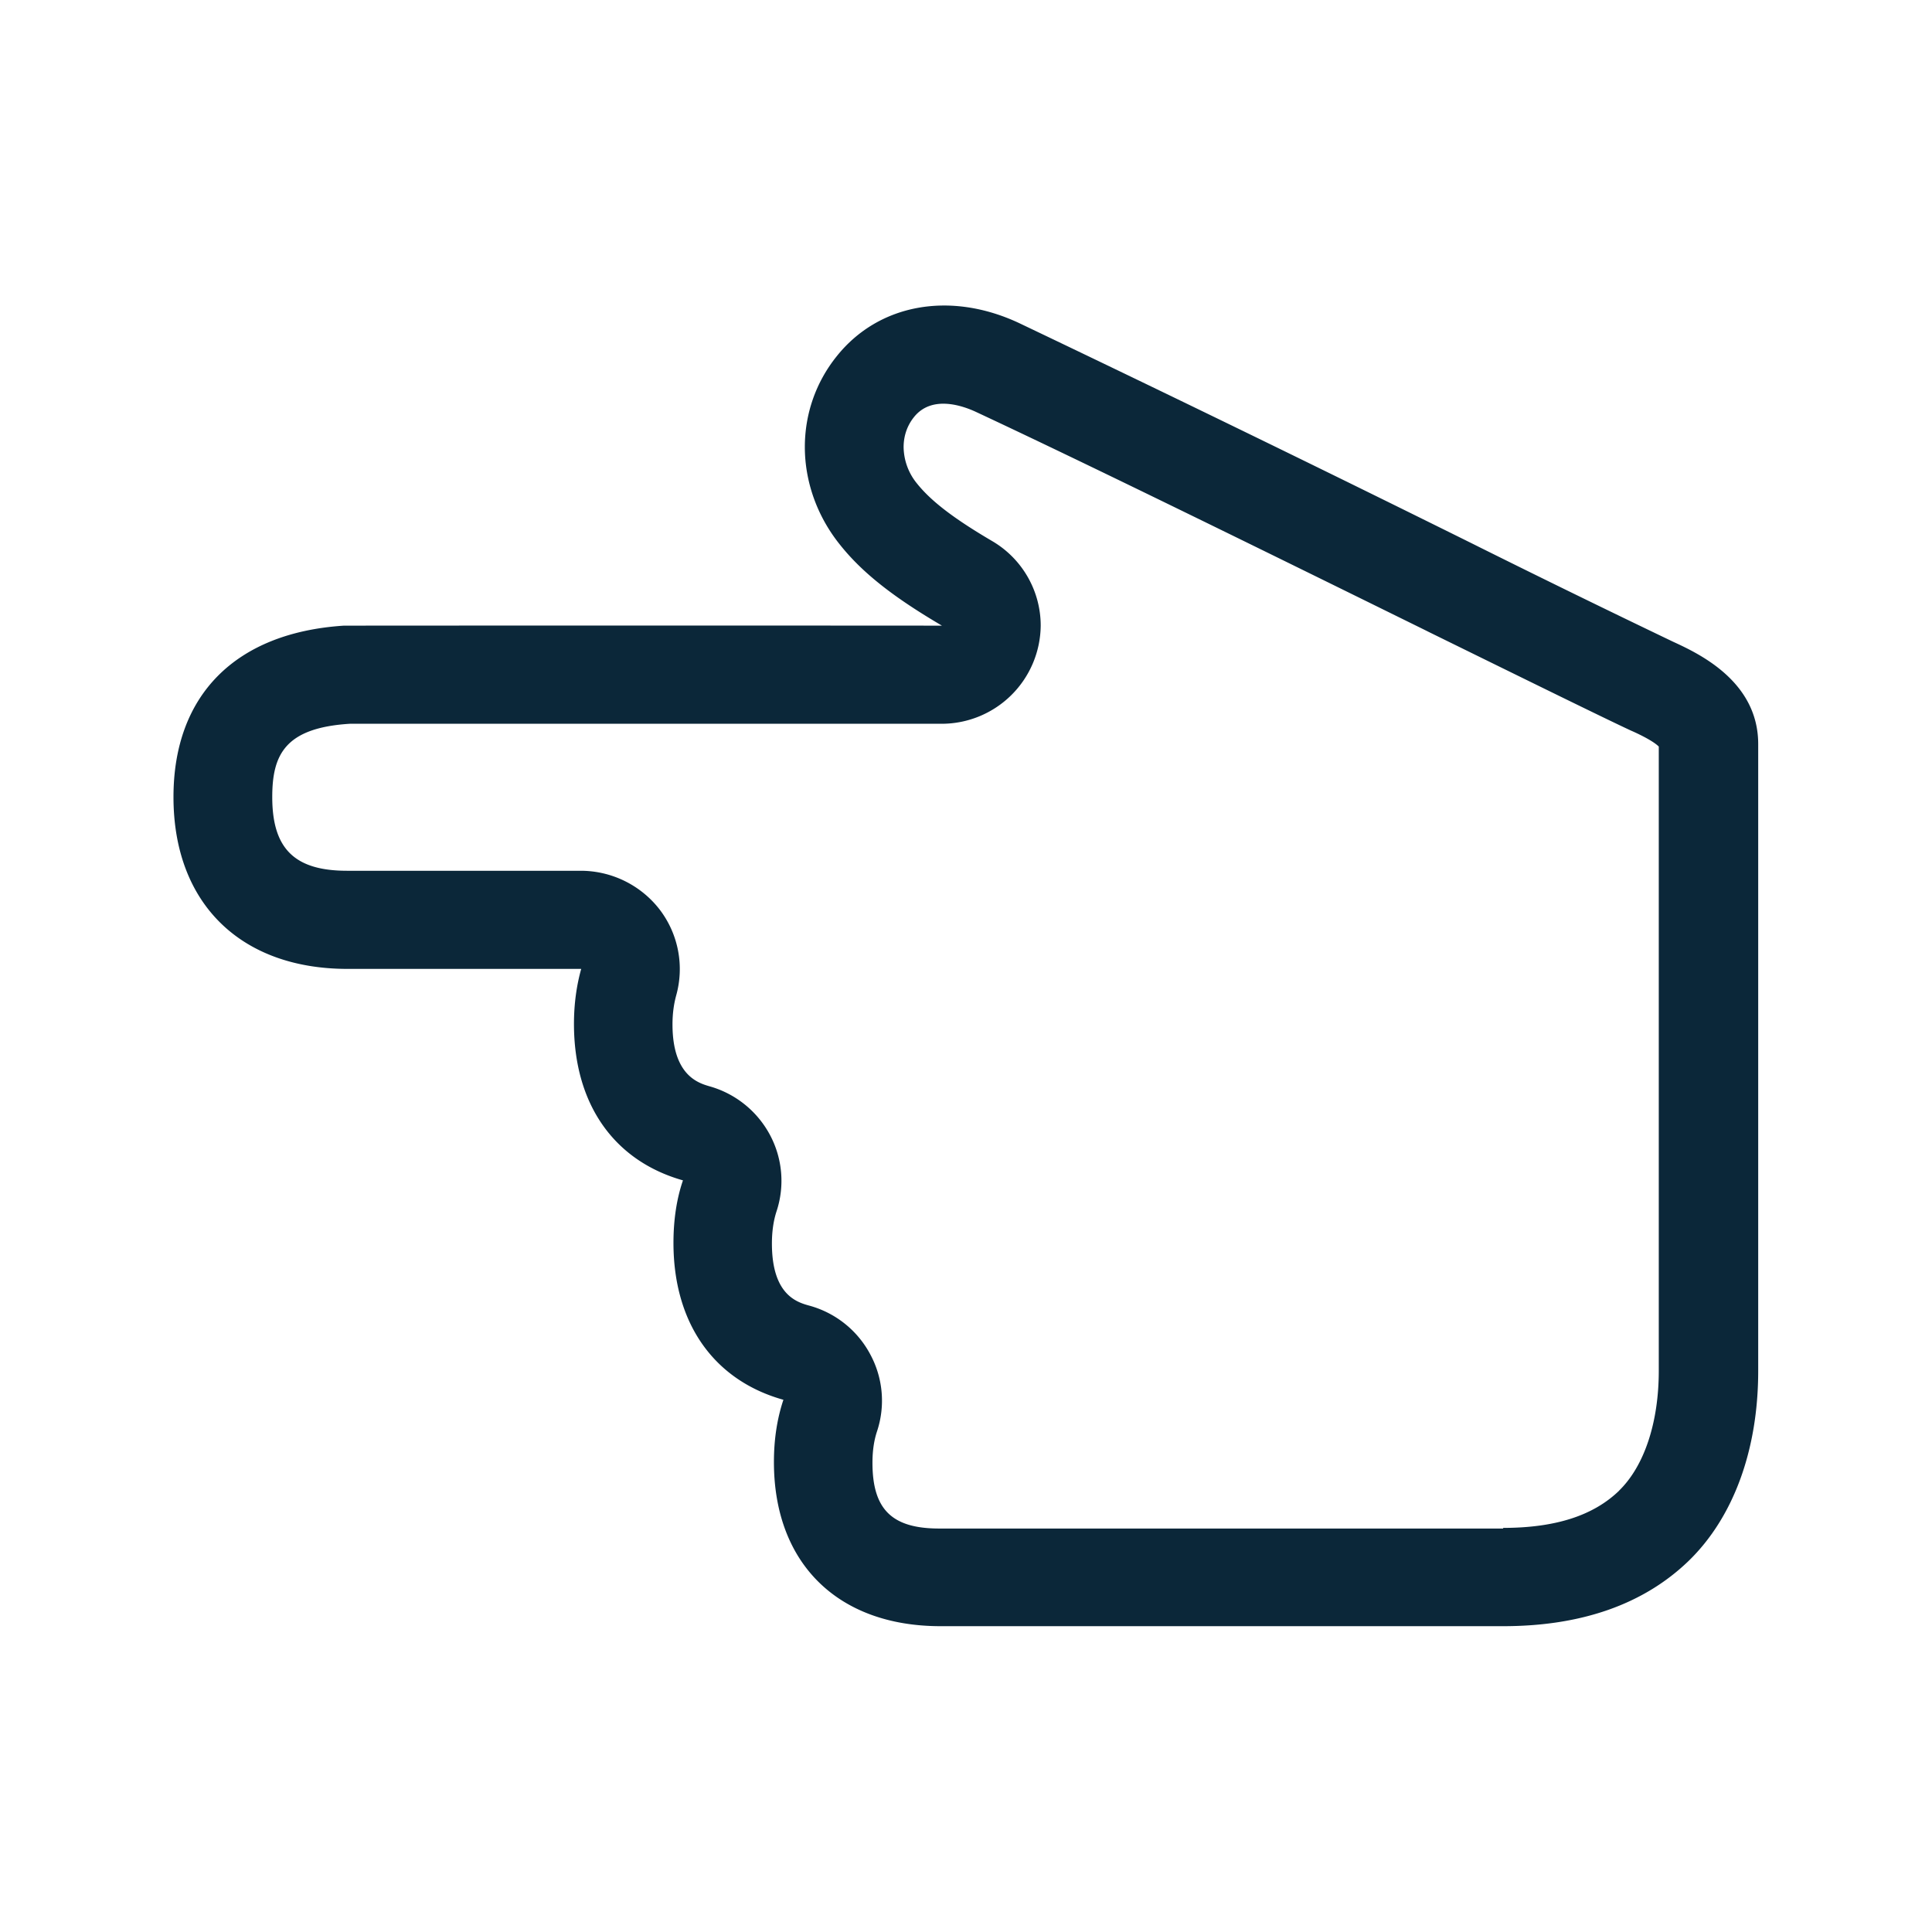 <svg xmlns="http://www.w3.org/2000/svg" width="24" height="24" fill="none"><path fill="#0B2739" d="M9.732 17.388c-.078.233-.118.49-.118.774 0 1.255.79 2.036 2.062 2.039h6.997c.972 0 1.745-.272 2.303-.81.557-.54.865-1.378.865-2.361V9.243c0-.782-.742-1.126-1.059-1.272a179.45 179.45 0 0 1-2.396-1.17l-.08-.04a415.654 415.654 0 0 0-5.647-2.748c-.854-.4-1.742-.24-2.263.41-.266.33-.398.727-.398 1.13 0 .42.146.85.432 1.208.29.367.694.672 1.271 1.011a5541.468 5541.468 0 0 0-7.384 0h-.044c-1.348.087-2.118.863-2.118 2.129 0 1.317.83 2.135 2.162 2.135H7.22c-.058.207-.09.437-.09.683 0 1.003.502 1.703 1.354 1.944-.079.23-.118.493-.118.776 0 1.008.51 1.711 1.367 1.95Zm10.381 1.13c-.32.31-.793.462-1.44.462v.008h-7.005c-.589 0-.83-.238-.83-.818 0-.149.02-.28.057-.39a1.21 1.21 0 0 0-.085-.957 1.222 1.222 0 0 0-.753-.603c-.154-.042-.468-.131-.468-.773 0-.151.02-.283.056-.395a1.209 1.209 0 0 0-.081-.955 1.228 1.228 0 0 0-.748-.602c-.137-.04-.462-.132-.462-.77 0-.135.017-.252.045-.356a1.218 1.218 0 0 0-.202-1.067 1.24 1.24 0 0 0-.983-.485H4.312c-.653 0-.93-.274-.93-.916 0-.527.16-.86.964-.91h7.35a1.231 1.231 0 0 0 1.232-1.219c0-.432-.23-.832-.602-1.05-.482-.283-.762-.499-.936-.717a.728.728 0 0 1-.165-.451c0-.098.023-.241.129-.373.224-.28.613-.137.77-.064 1.426.666 3.726 1.798 5.574 2.708l.056.028c1.272.625 2.197 1.079 2.505 1.222.07.03.271.123.347.199v7.753c0 .644-.18 1.185-.493 1.49Z"/></svg>